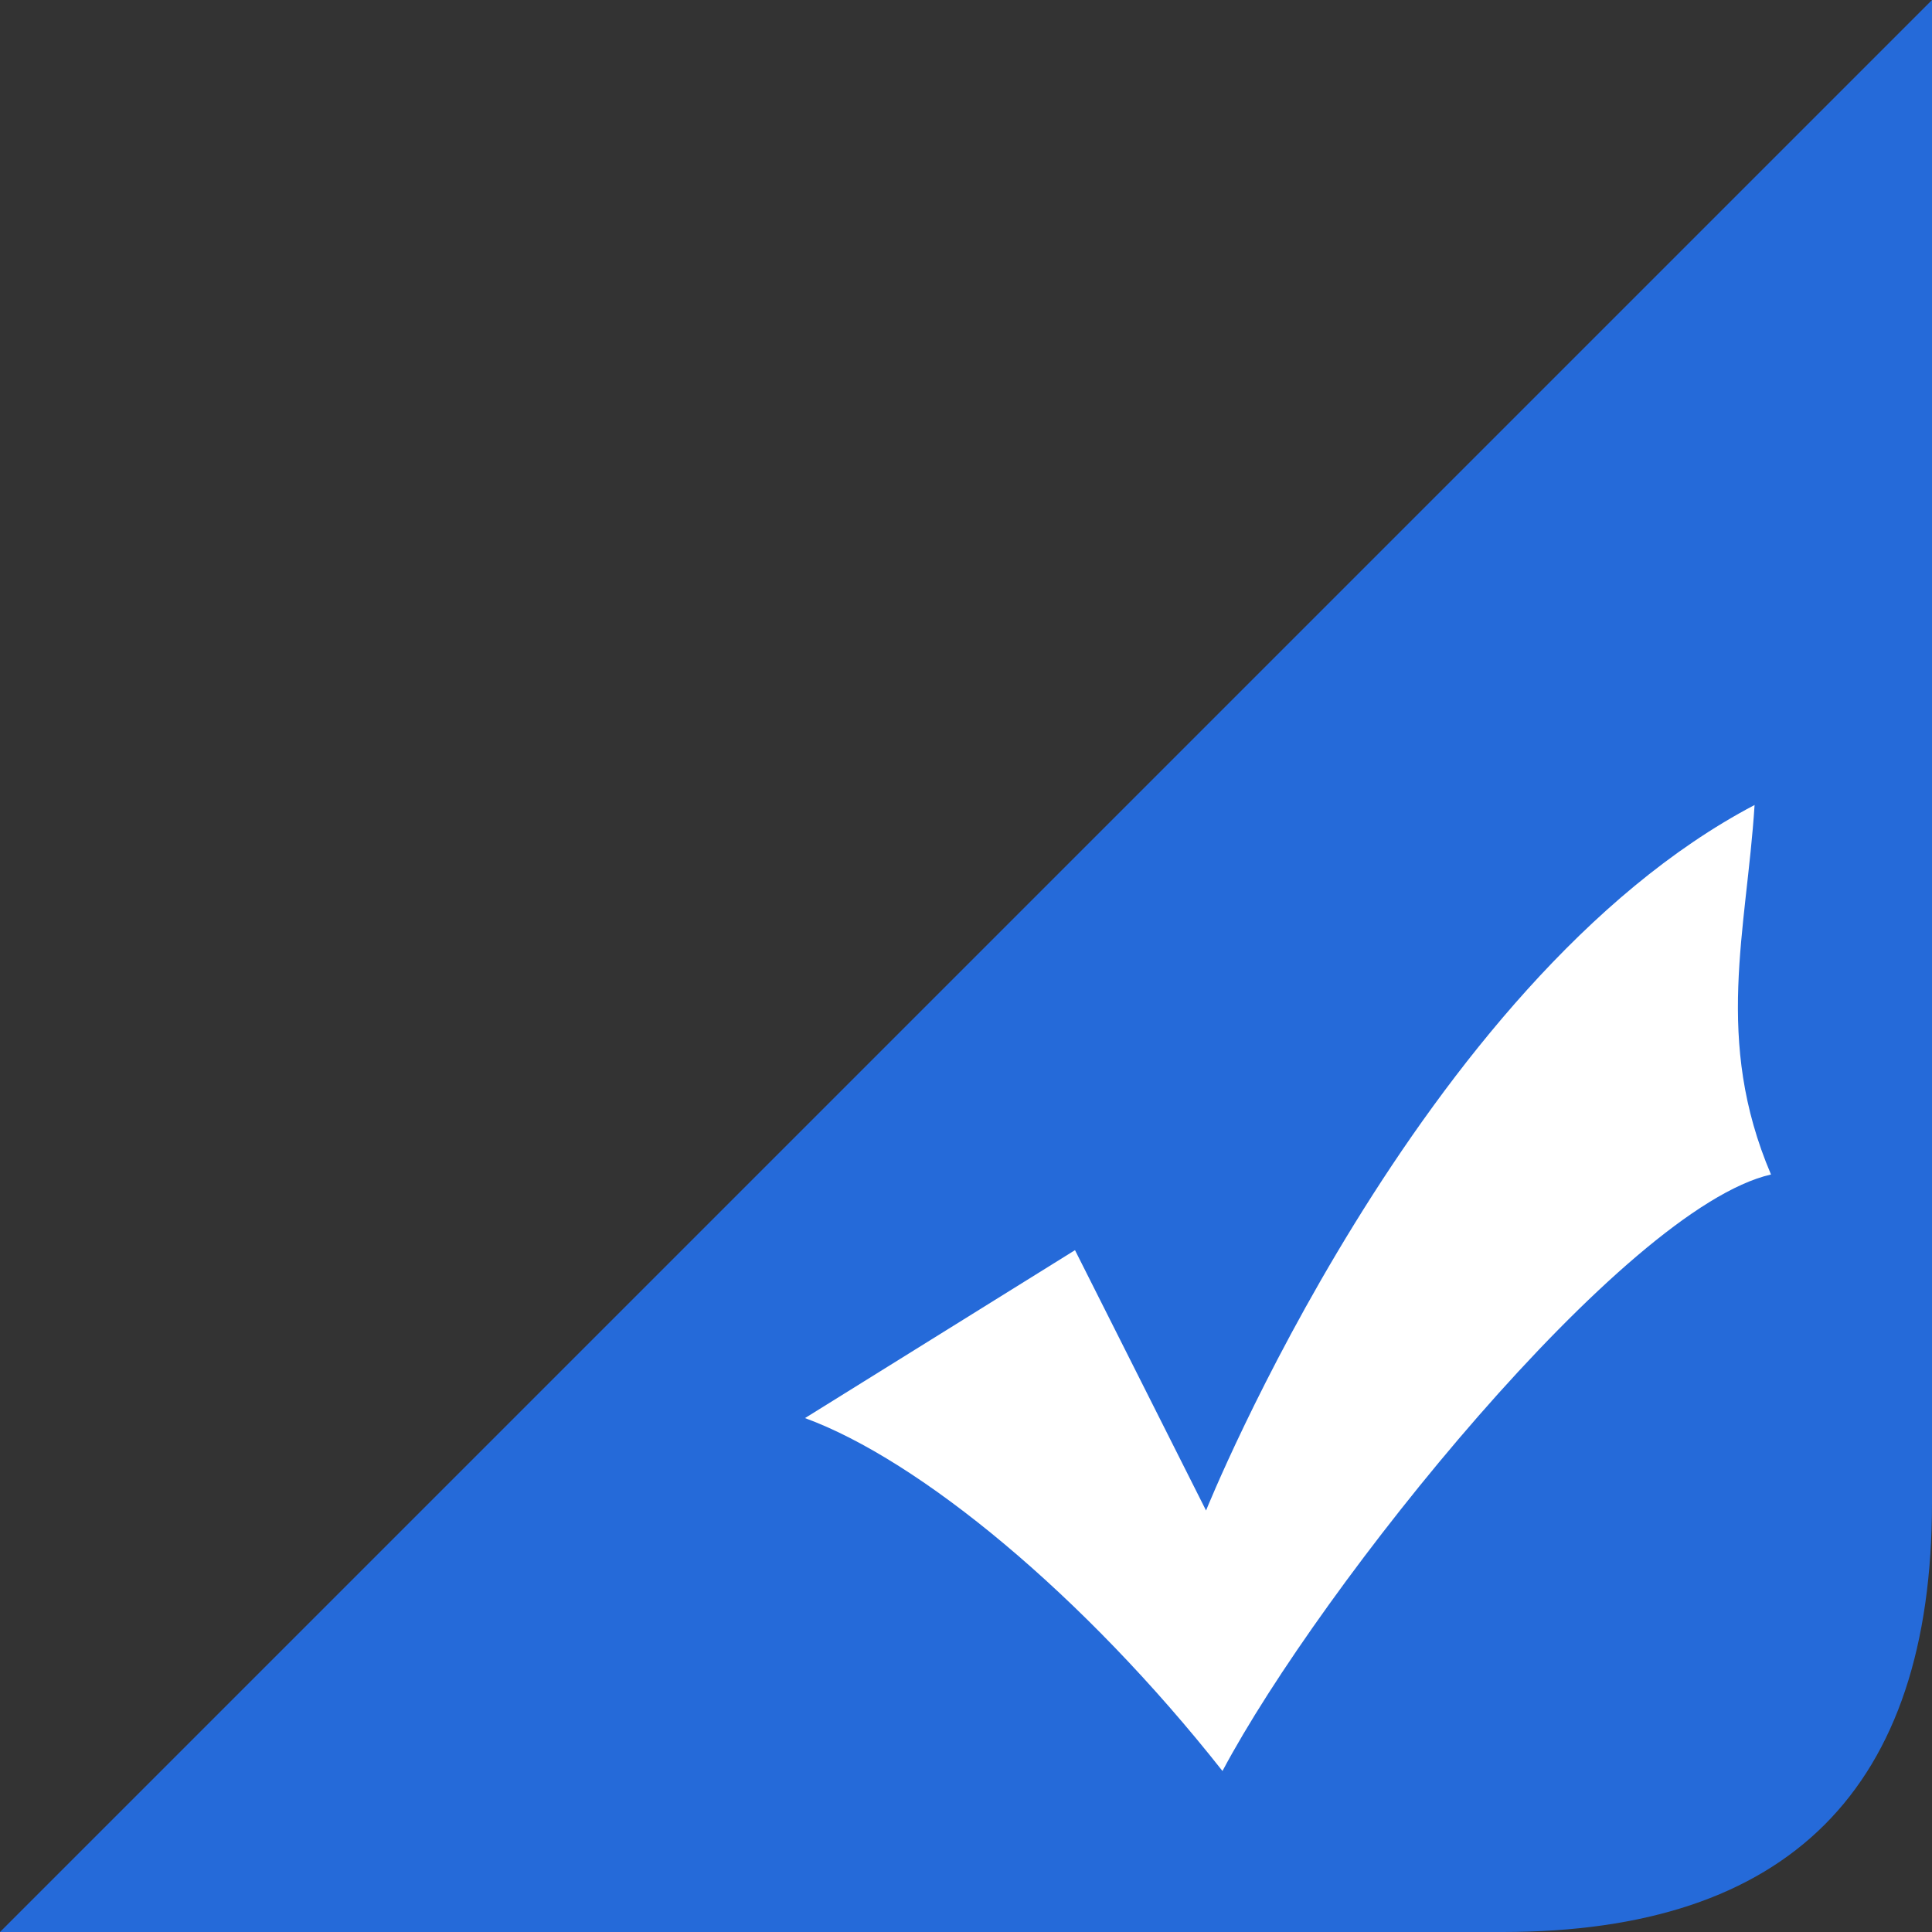 <?xml version="1.0" encoding="UTF-8"?>
<svg width="12px" height="12px" viewBox="0 0 12 12" version="1.1" xmlns="http://www.w3.org/2000/svg" xmlns:xlink="http://www.w3.org/1999/xlink">
    <rect x="0" y="0" width="12" height="12" fill="#333333" stroke="none"/>
    <!-- Generator: Sketch 63 (92445) - https://sketch.com -->
    <title>F05E4A07-7DEA-481B-8114-40FA2048AE56</title>
    <desc>Created with Sketch.</desc>
    <g id="Keywords-Search-V2.5" stroke="none" stroke-width="1" fill="none" fill-rule="evenodd">
        <g id="搜索视图" transform="translate(-574, -211)">
            <g id="Group-2" transform="translate(574, 211)">
                <path d="M12,0 L12,9.333 C12,11.111 11.111,12 9.333,12 C7.556,12 4.444,12 0,12 L12,0 Z" id="Path-2" fill="#256AD9"></path>
                <g id="对号-(1)" transform="translate(5, 5)" fill="#FFFFFF" fill-rule="nonzero">
                    <path d="M2.593,6 C1.729,4.905 0.712,4.069 0,3.808 L1.677,2.765 L2.491,4.382 C2.491,4.382 3.813,1.095 5.898,0 C5.848,0.782 5.644,1.46 6,2.295 C5.085,2.504 3.203,4.853 2.593,6 Z" id="Path"></path>
                </g>
            </g>
        </g>
    </g>
</svg>